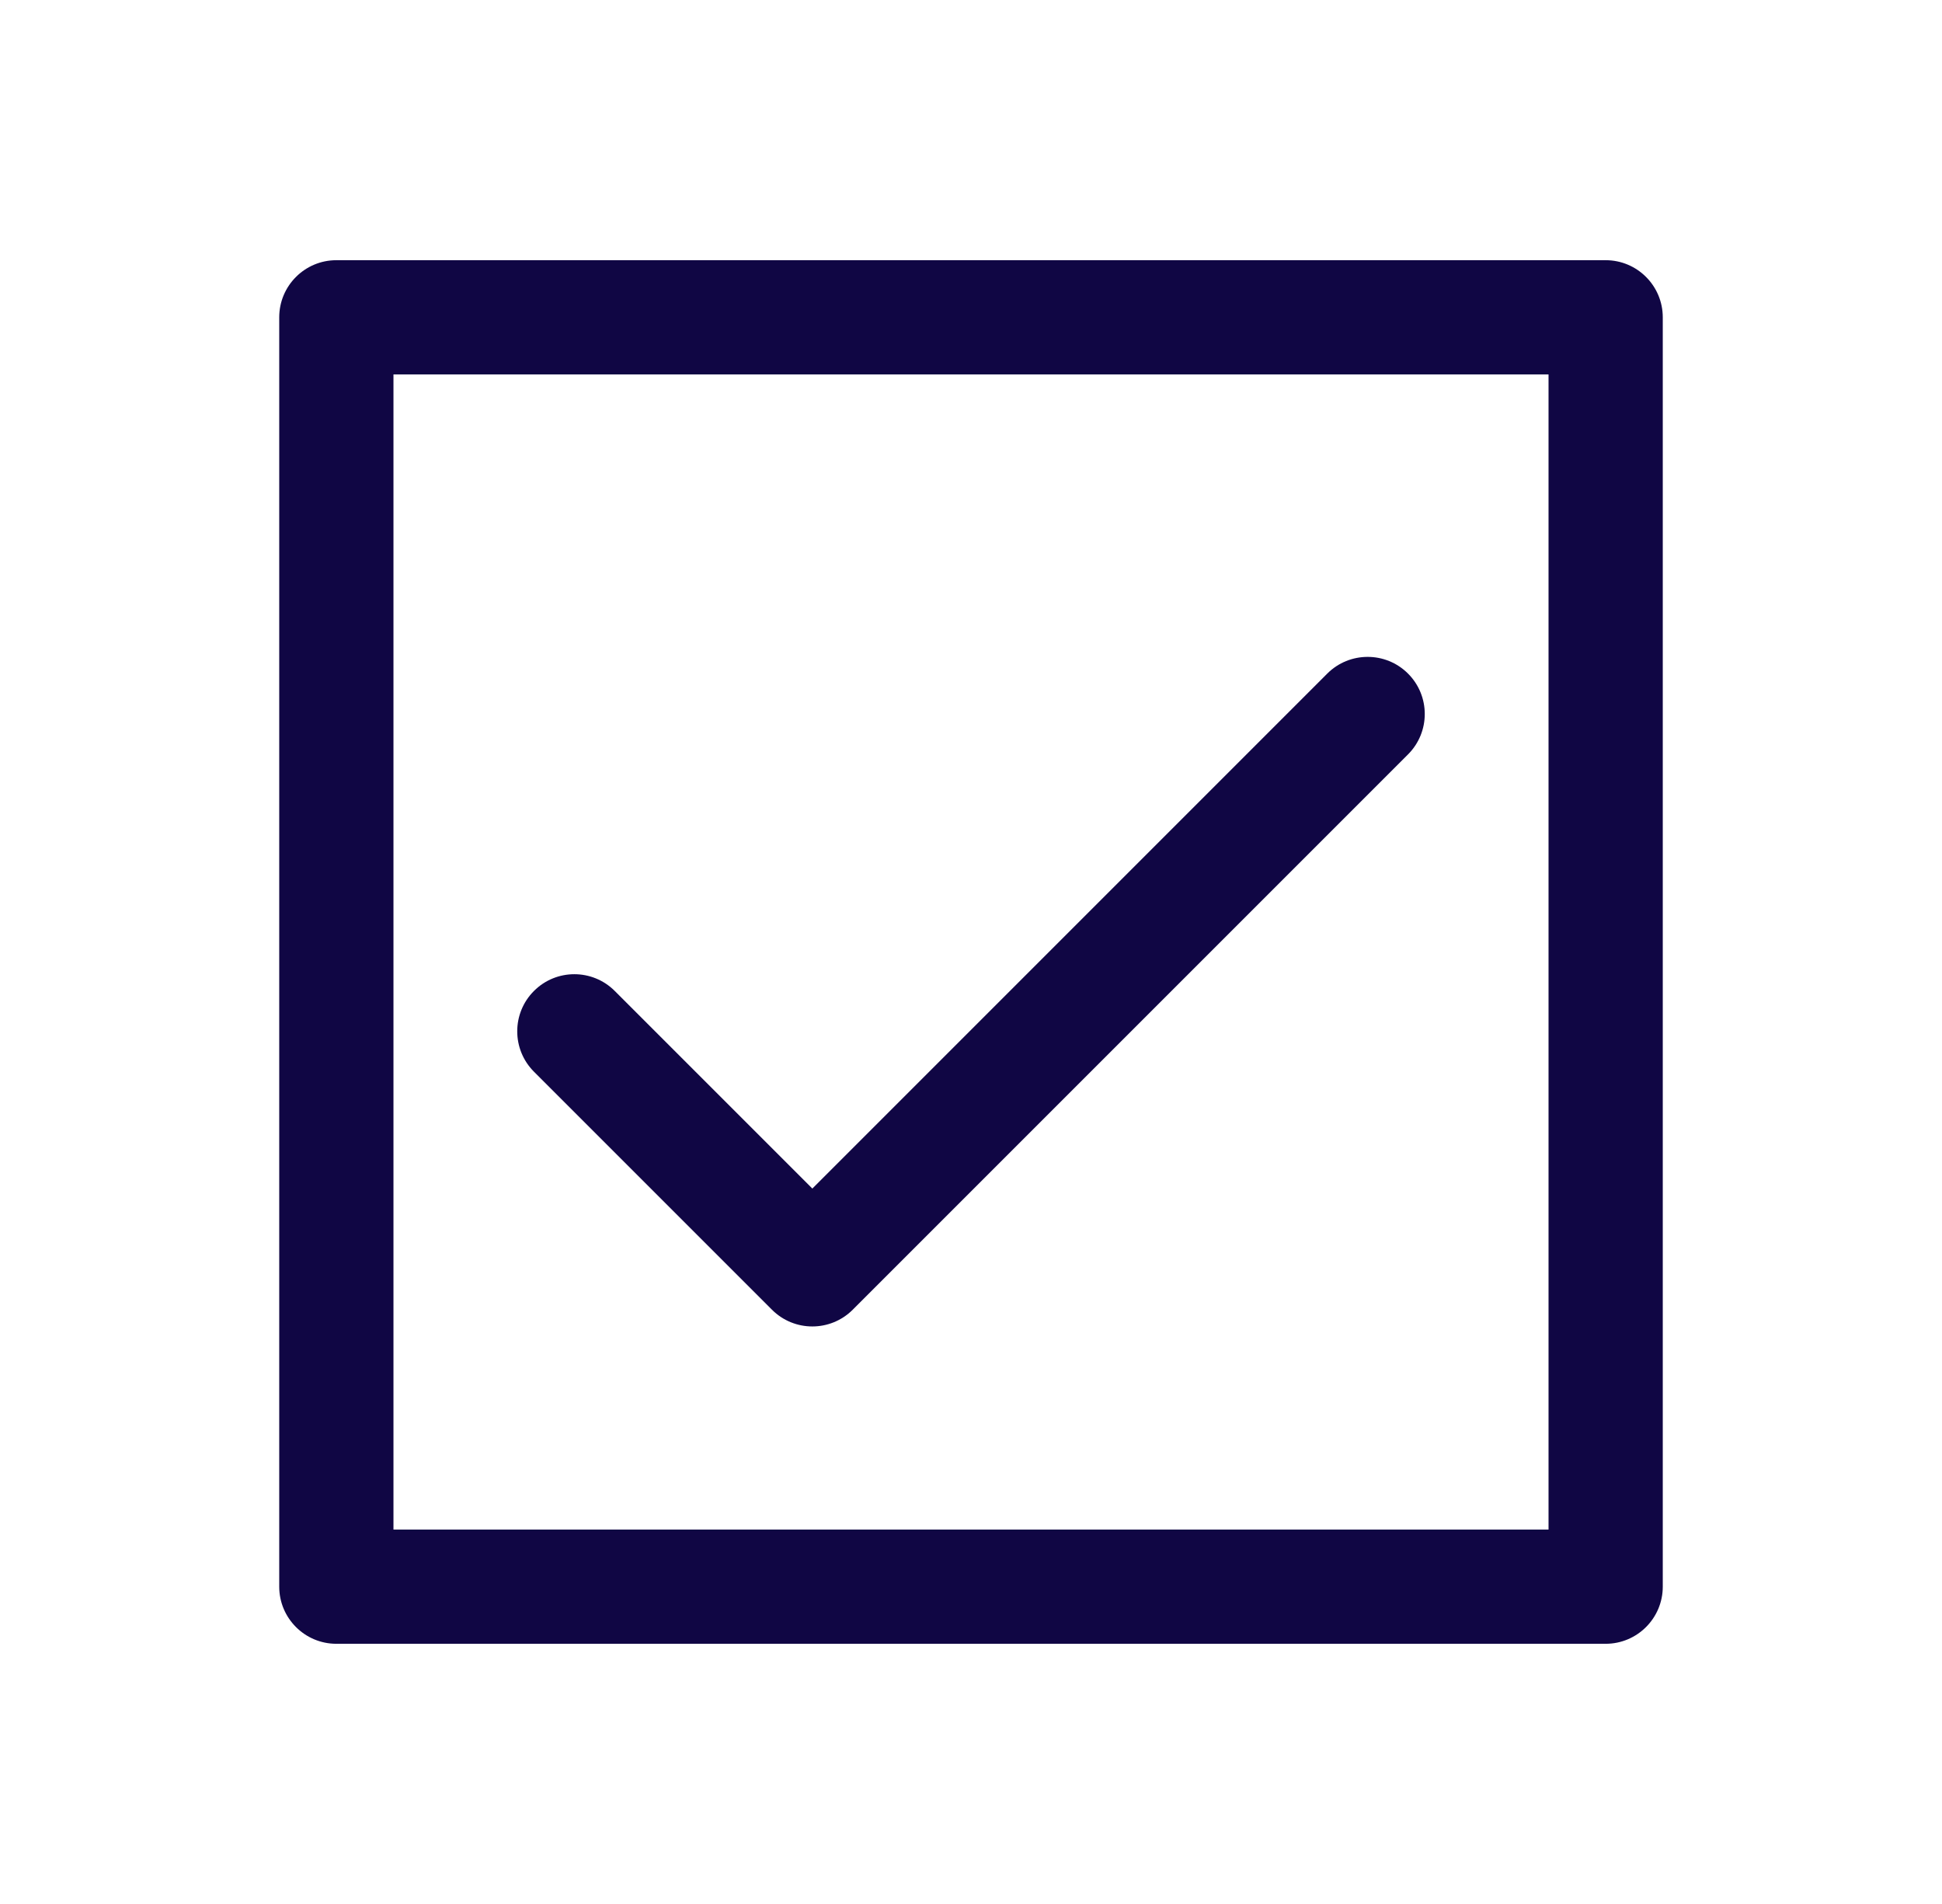 <svg width="51" height="50" viewBox="0 0 51 50" fill="none" xmlns="http://www.w3.org/2000/svg">
<path d="M36.977 19.811C37.563 19.225 37.563 18.275 36.977 17.689C36.392 17.104 35.442 17.104 34.856 17.689L36.977 19.811ZM21.333 33.333L20.273 34.394C20.858 34.98 21.808 34.98 22.394 34.394L21.333 33.333ZM16.144 26.023C15.558 25.437 14.608 25.437 14.023 26.023C13.437 26.608 13.437 27.558 14.023 28.144L16.144 26.023ZM8.833 8.333V6.833C8.005 6.833 7.333 7.505 7.333 8.333H8.833ZM42.167 8.333H43.667C43.667 7.505 42.995 6.833 42.167 6.833V8.333ZM42.167 41.667V43.167C42.995 43.167 43.667 42.495 43.667 41.667H42.167ZM8.833 41.667H7.333C7.333 42.495 8.005 43.167 8.833 43.167V41.667ZM34.856 17.689L20.273 32.273L22.394 34.394L36.977 19.811L34.856 17.689ZM14.023 28.144L20.273 34.394L22.394 32.273L16.144 26.023L14.023 28.144ZM8.833 9.833H42.167V6.833H8.833V9.833ZM40.667 8.333V41.667H43.667V8.333H40.667ZM42.167 40.167H8.833V43.167H42.167V40.167ZM10.333 41.667V8.333H7.333V41.667H10.333Z" fill="#100644"/>
</svg>
